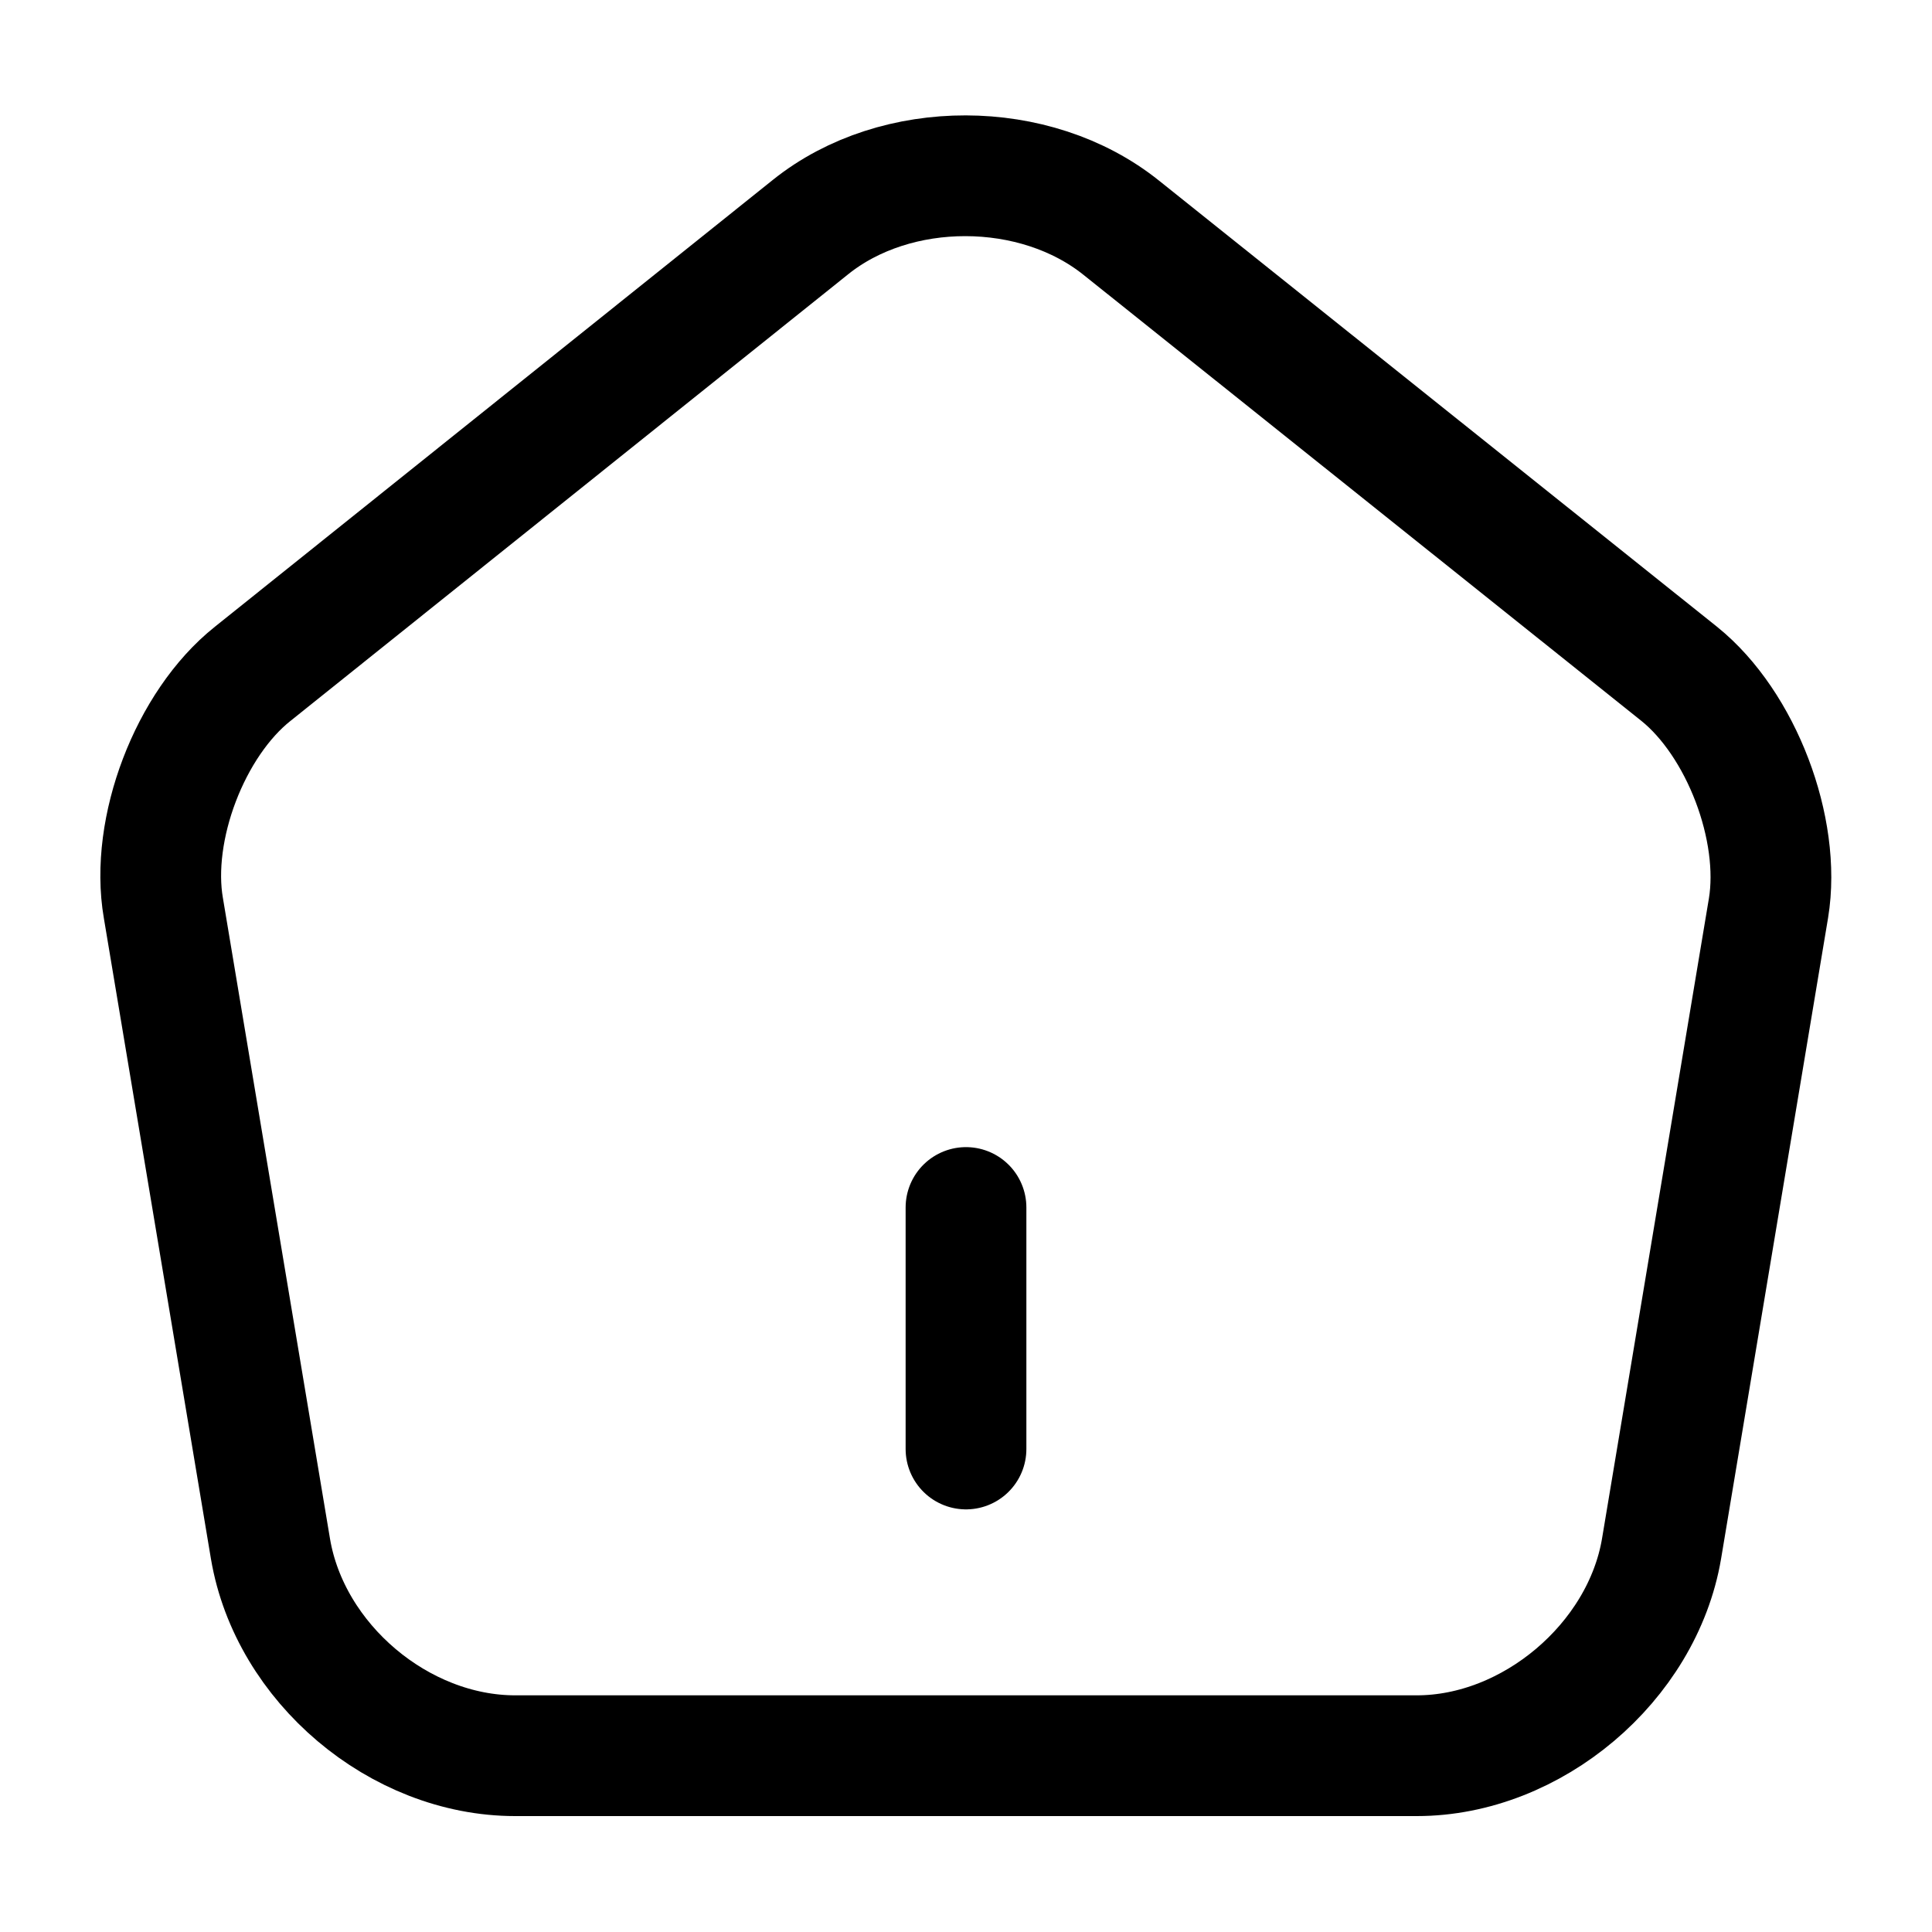 <svg width="16" height="16" viewBox="0 0 16 16" fill="none" xmlns="http://www.w3.org/2000/svg">
<path d="M8 12V10" stroke="#000" stroke-linecap="round" stroke-linejoin="round"/>
<path d="M6.713 1.88L2.093 5.58C1.573 5.993 1.24 6.867 1.353 7.52L2.24 12.827C2.4 13.773 3.307 14.54 4.267 14.54H11.733C12.687 14.54 13.6 13.767 13.76 12.827L14.646 7.52C14.753 6.867 14.42 5.993 13.906 5.58L9.287 1.887C8.573 1.313 7.42 1.313 6.713 1.88Z" stroke="#000" stroke-linecap="round" stroke-linejoin="round"/>
</svg>
